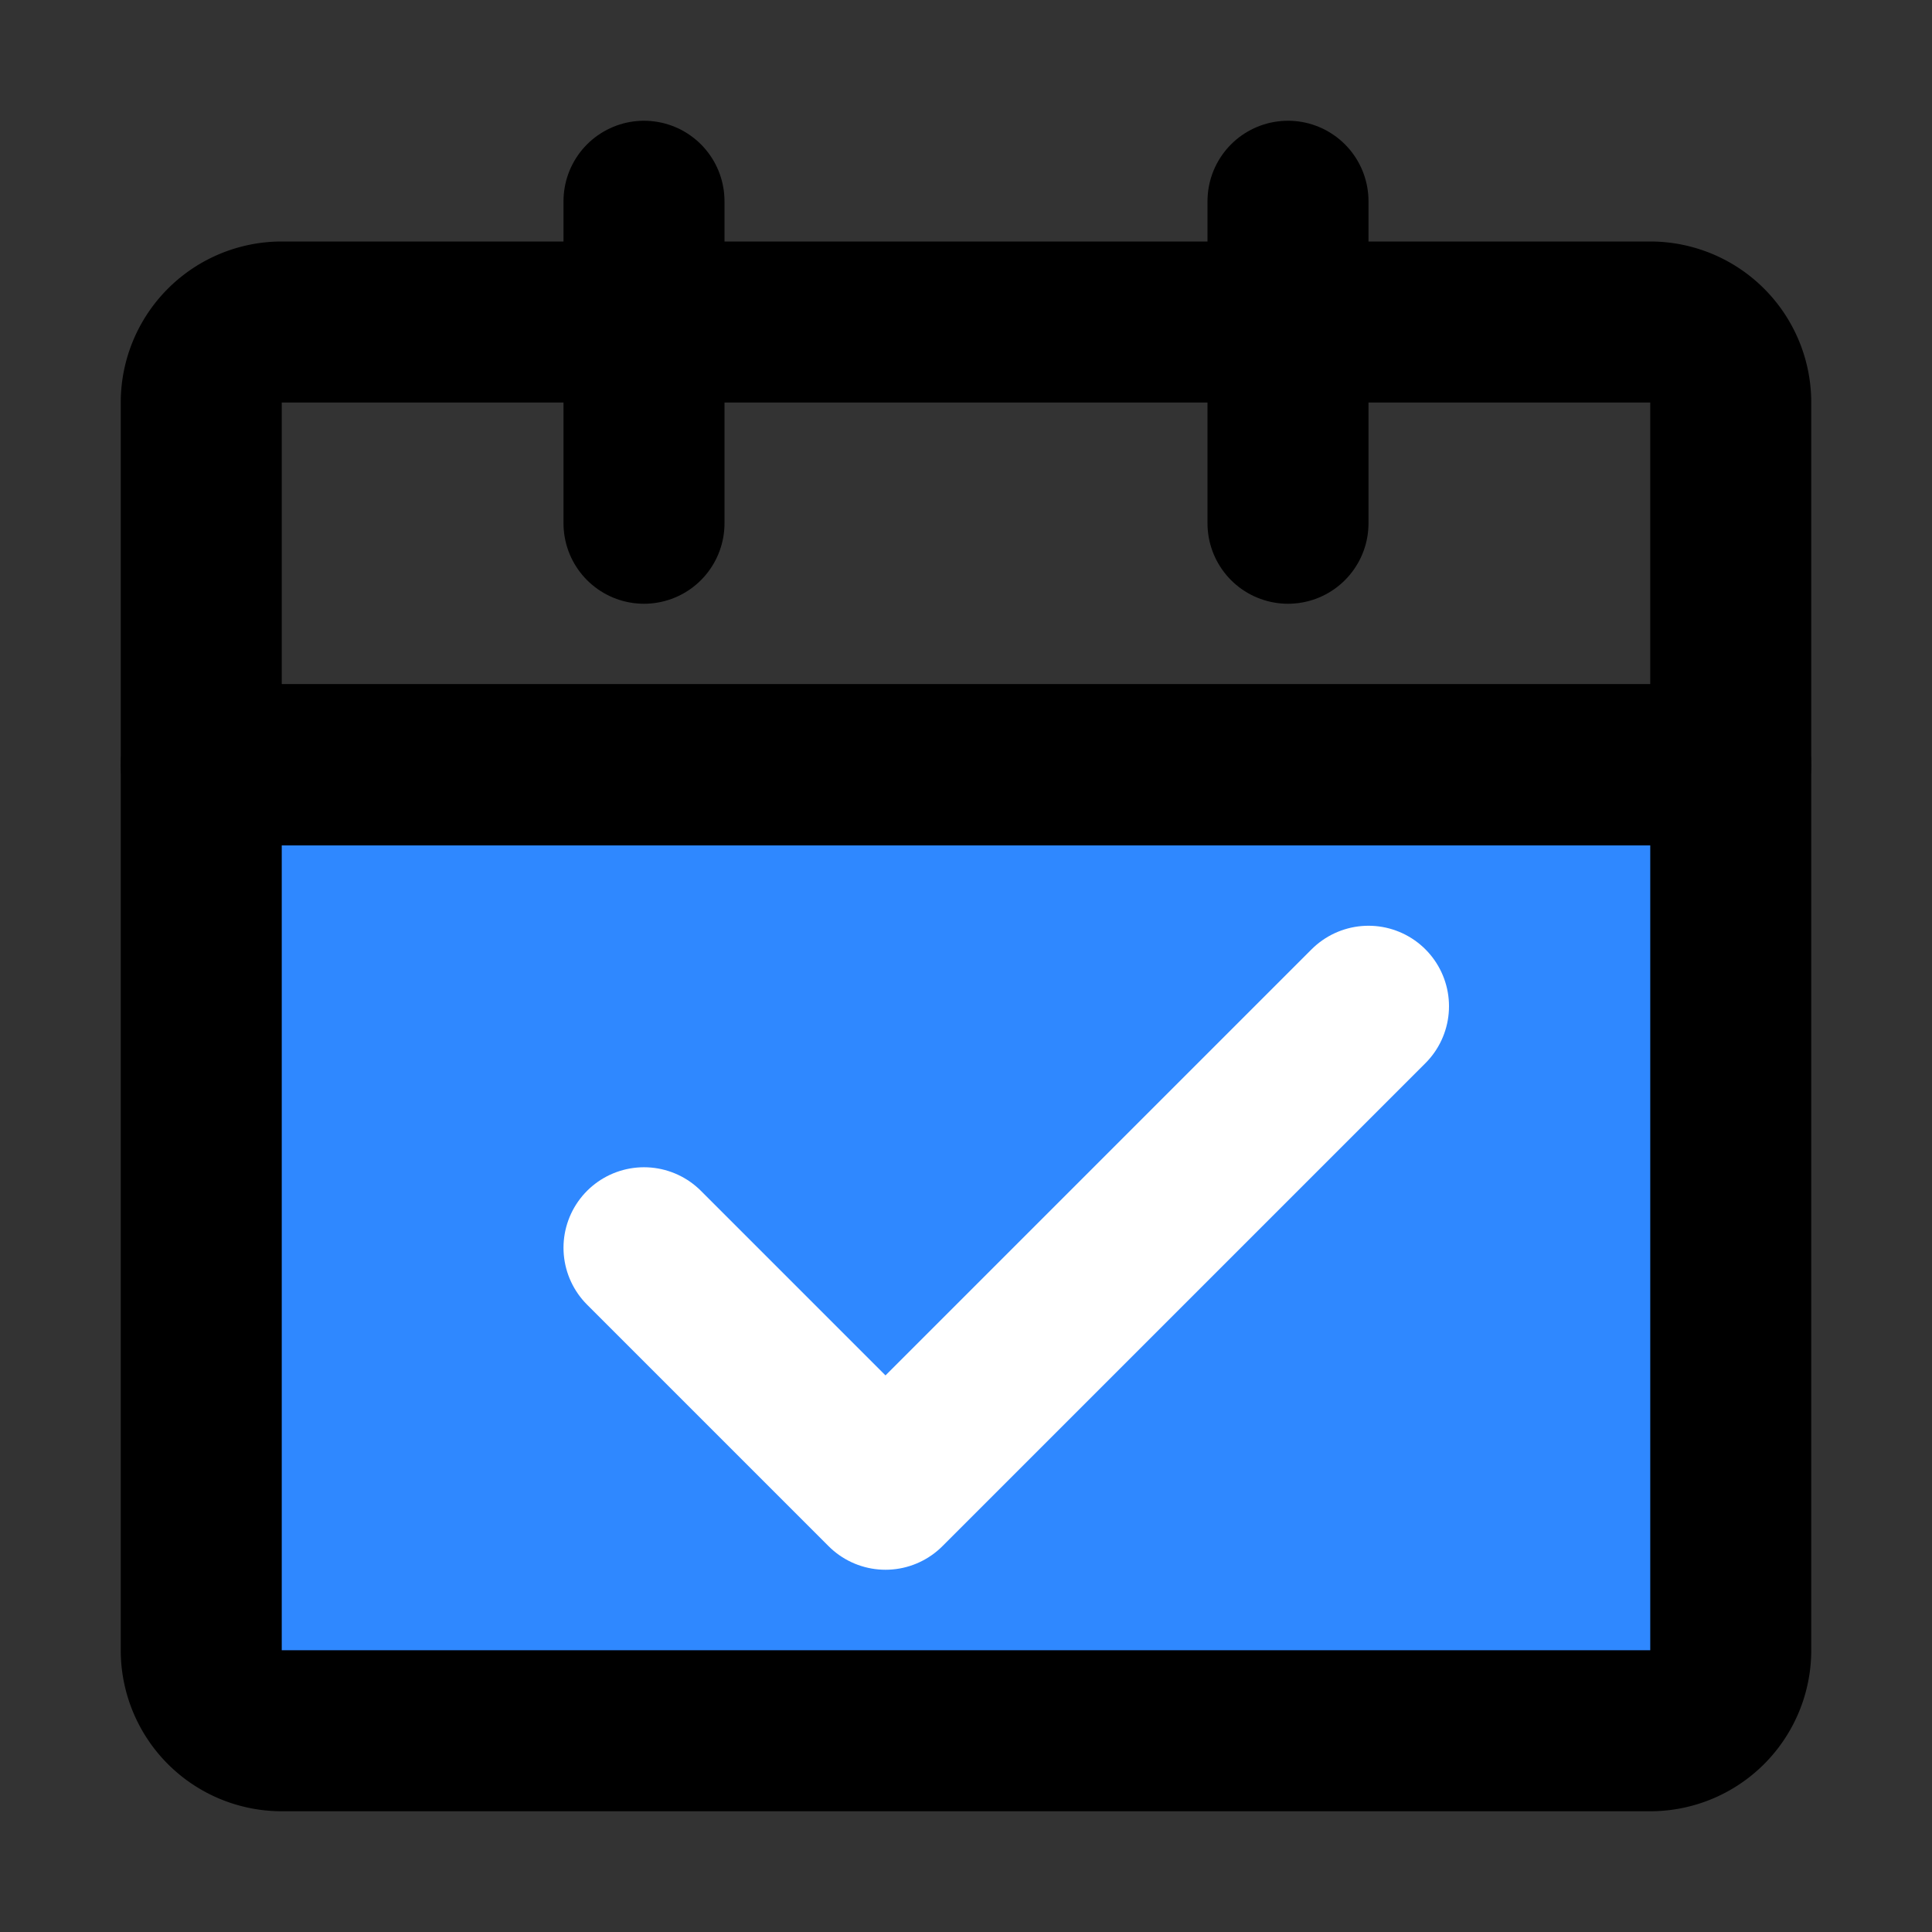 <svg viewBox="0 0 48 48" fill="none" xmlns="http://www.w3.org/2000/svg" height="1em" width="1em">
  <rect x="0" y="0" width="48" height="48" fill="#333333" stroke="none"/>
  <path d="M5 19h38v22a2 2 0 0 1-2 2H7a2 2 0 0 1-2-2V19Z" fill="#2F88FF" stroke="#000" stroke-width="4" stroke-linejoin="round"/>
  <path d="M5 10a2 2 0 0 1 2-2h34a2 2 0 0 1 2 2v9H5v-9Z" stroke="#000" stroke-width="4" stroke-linejoin="round"/>
  <path d="m16 31 6 6 12-12" stroke="#fff" stroke-width="4" stroke-linecap="round" stroke-linejoin="round"/>
  <path d="M16 5v8m16-8v8" stroke="#000" stroke-width="4" stroke-linecap="round"/>
</svg>
